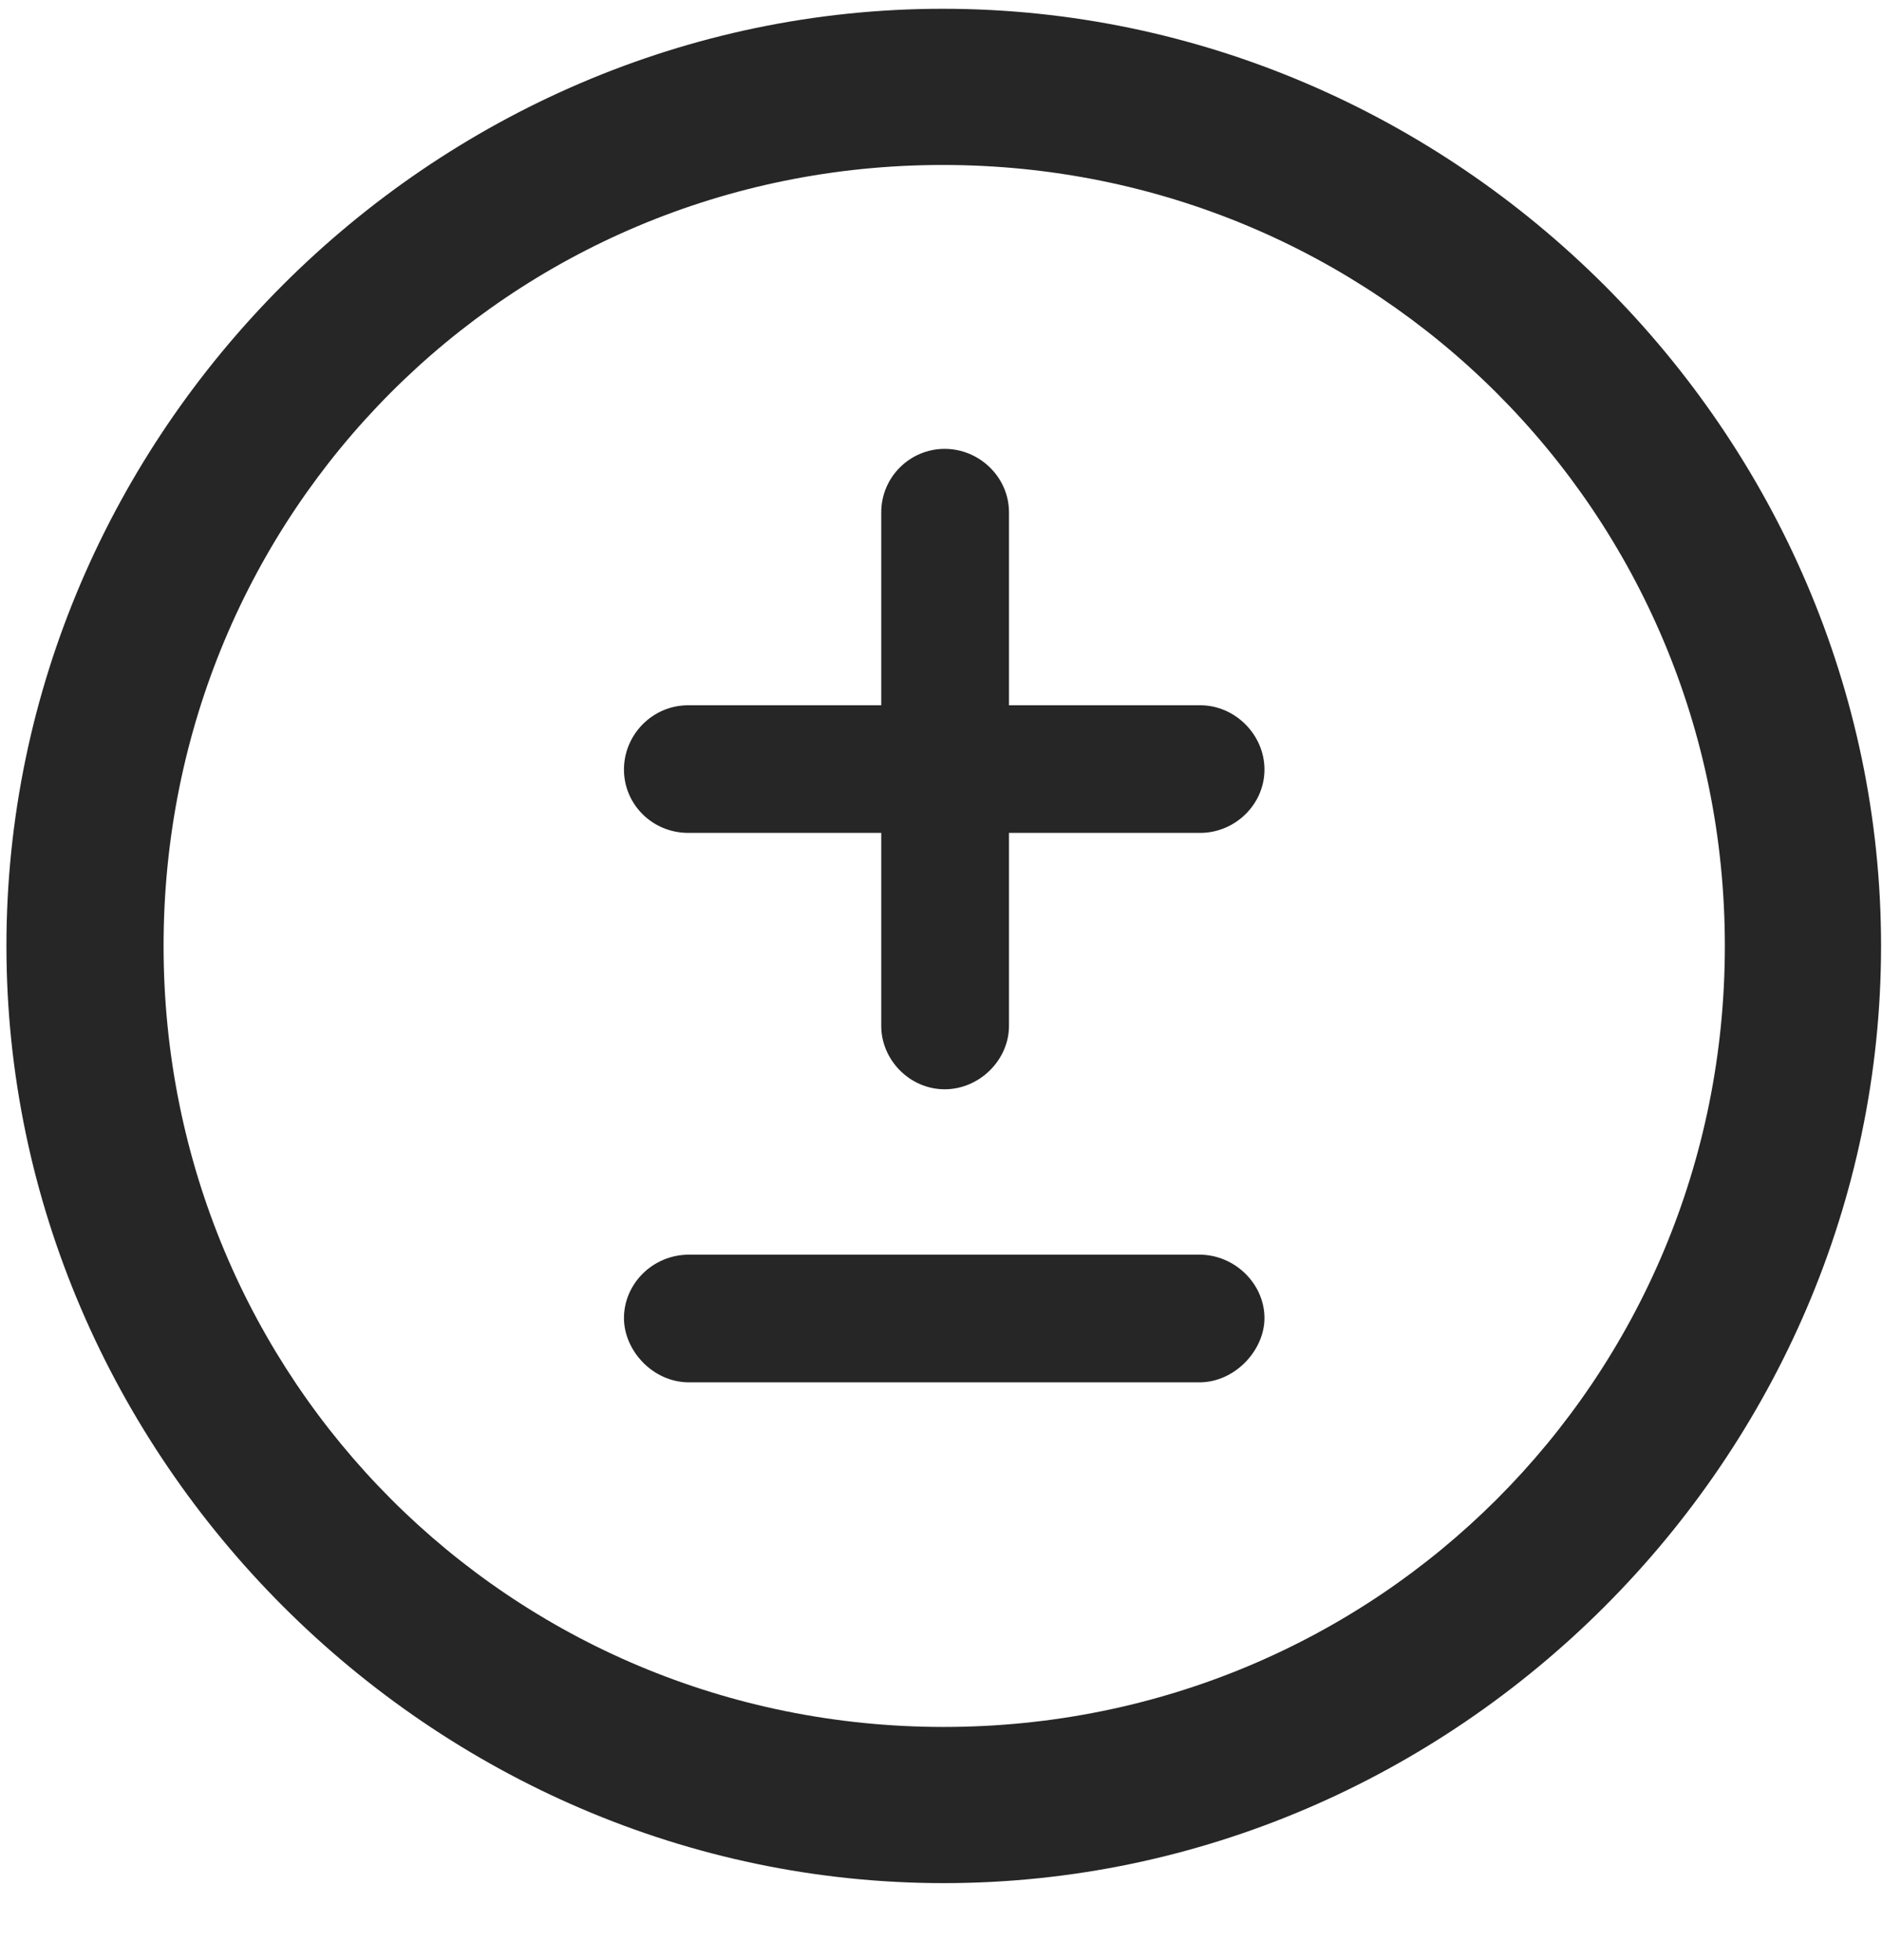 <svg width="24" height="25" viewBox="0 0 24 25" fill="none" xmlns="http://www.w3.org/2000/svg">
<g clip-path="url(#clip0_2207_22859)">
<path d="M12.035 24.018C18.574 24.018 23.988 18.592 23.988 12.065C23.988 5.526 18.562 0.112 12.023 0.112C5.496 0.112 0.082 5.526 0.082 12.065C0.082 18.592 5.508 24.018 12.035 24.018ZM12.035 22.026C6.504 22.026 2.086 17.596 2.086 12.065C2.086 6.534 6.492 2.104 12.023 2.104C17.555 2.104 21.996 6.534 21.996 12.065C21.996 17.596 17.566 22.026 12.035 22.026Z" fill="black" fill-opacity="0.85"/>
<path d="M7.957 9.815C7.957 10.26 8.32 10.623 8.777 10.623H11.238V13.085C11.238 13.518 11.601 13.893 12.047 13.893C12.492 13.893 12.867 13.518 12.867 13.085V10.623H15.305C15.75 10.623 16.125 10.26 16.125 9.815C16.125 9.37 15.75 8.995 15.305 8.995H12.867V6.534C12.867 6.088 12.492 5.725 12.047 5.725C11.601 5.725 11.238 6.088 11.238 6.534V8.995H8.777C8.32 8.995 7.957 9.37 7.957 9.815ZM7.957 16.811C7.957 17.221 8.32 17.631 8.789 17.631H15.293C15.75 17.631 16.125 17.221 16.125 16.811C16.125 16.377 15.75 16.002 15.293 16.002H8.789C8.32 16.002 7.957 16.377 7.957 16.811Z" fill="black" fill-opacity="0.85"/>
</g>
<defs>
<clipPath id="clip0_2207_22859">
<rect width="23.906" height="23.918" fill="white" transform="translate(0.082 0.112)"/>
</clipPath>
</defs>
</svg>
